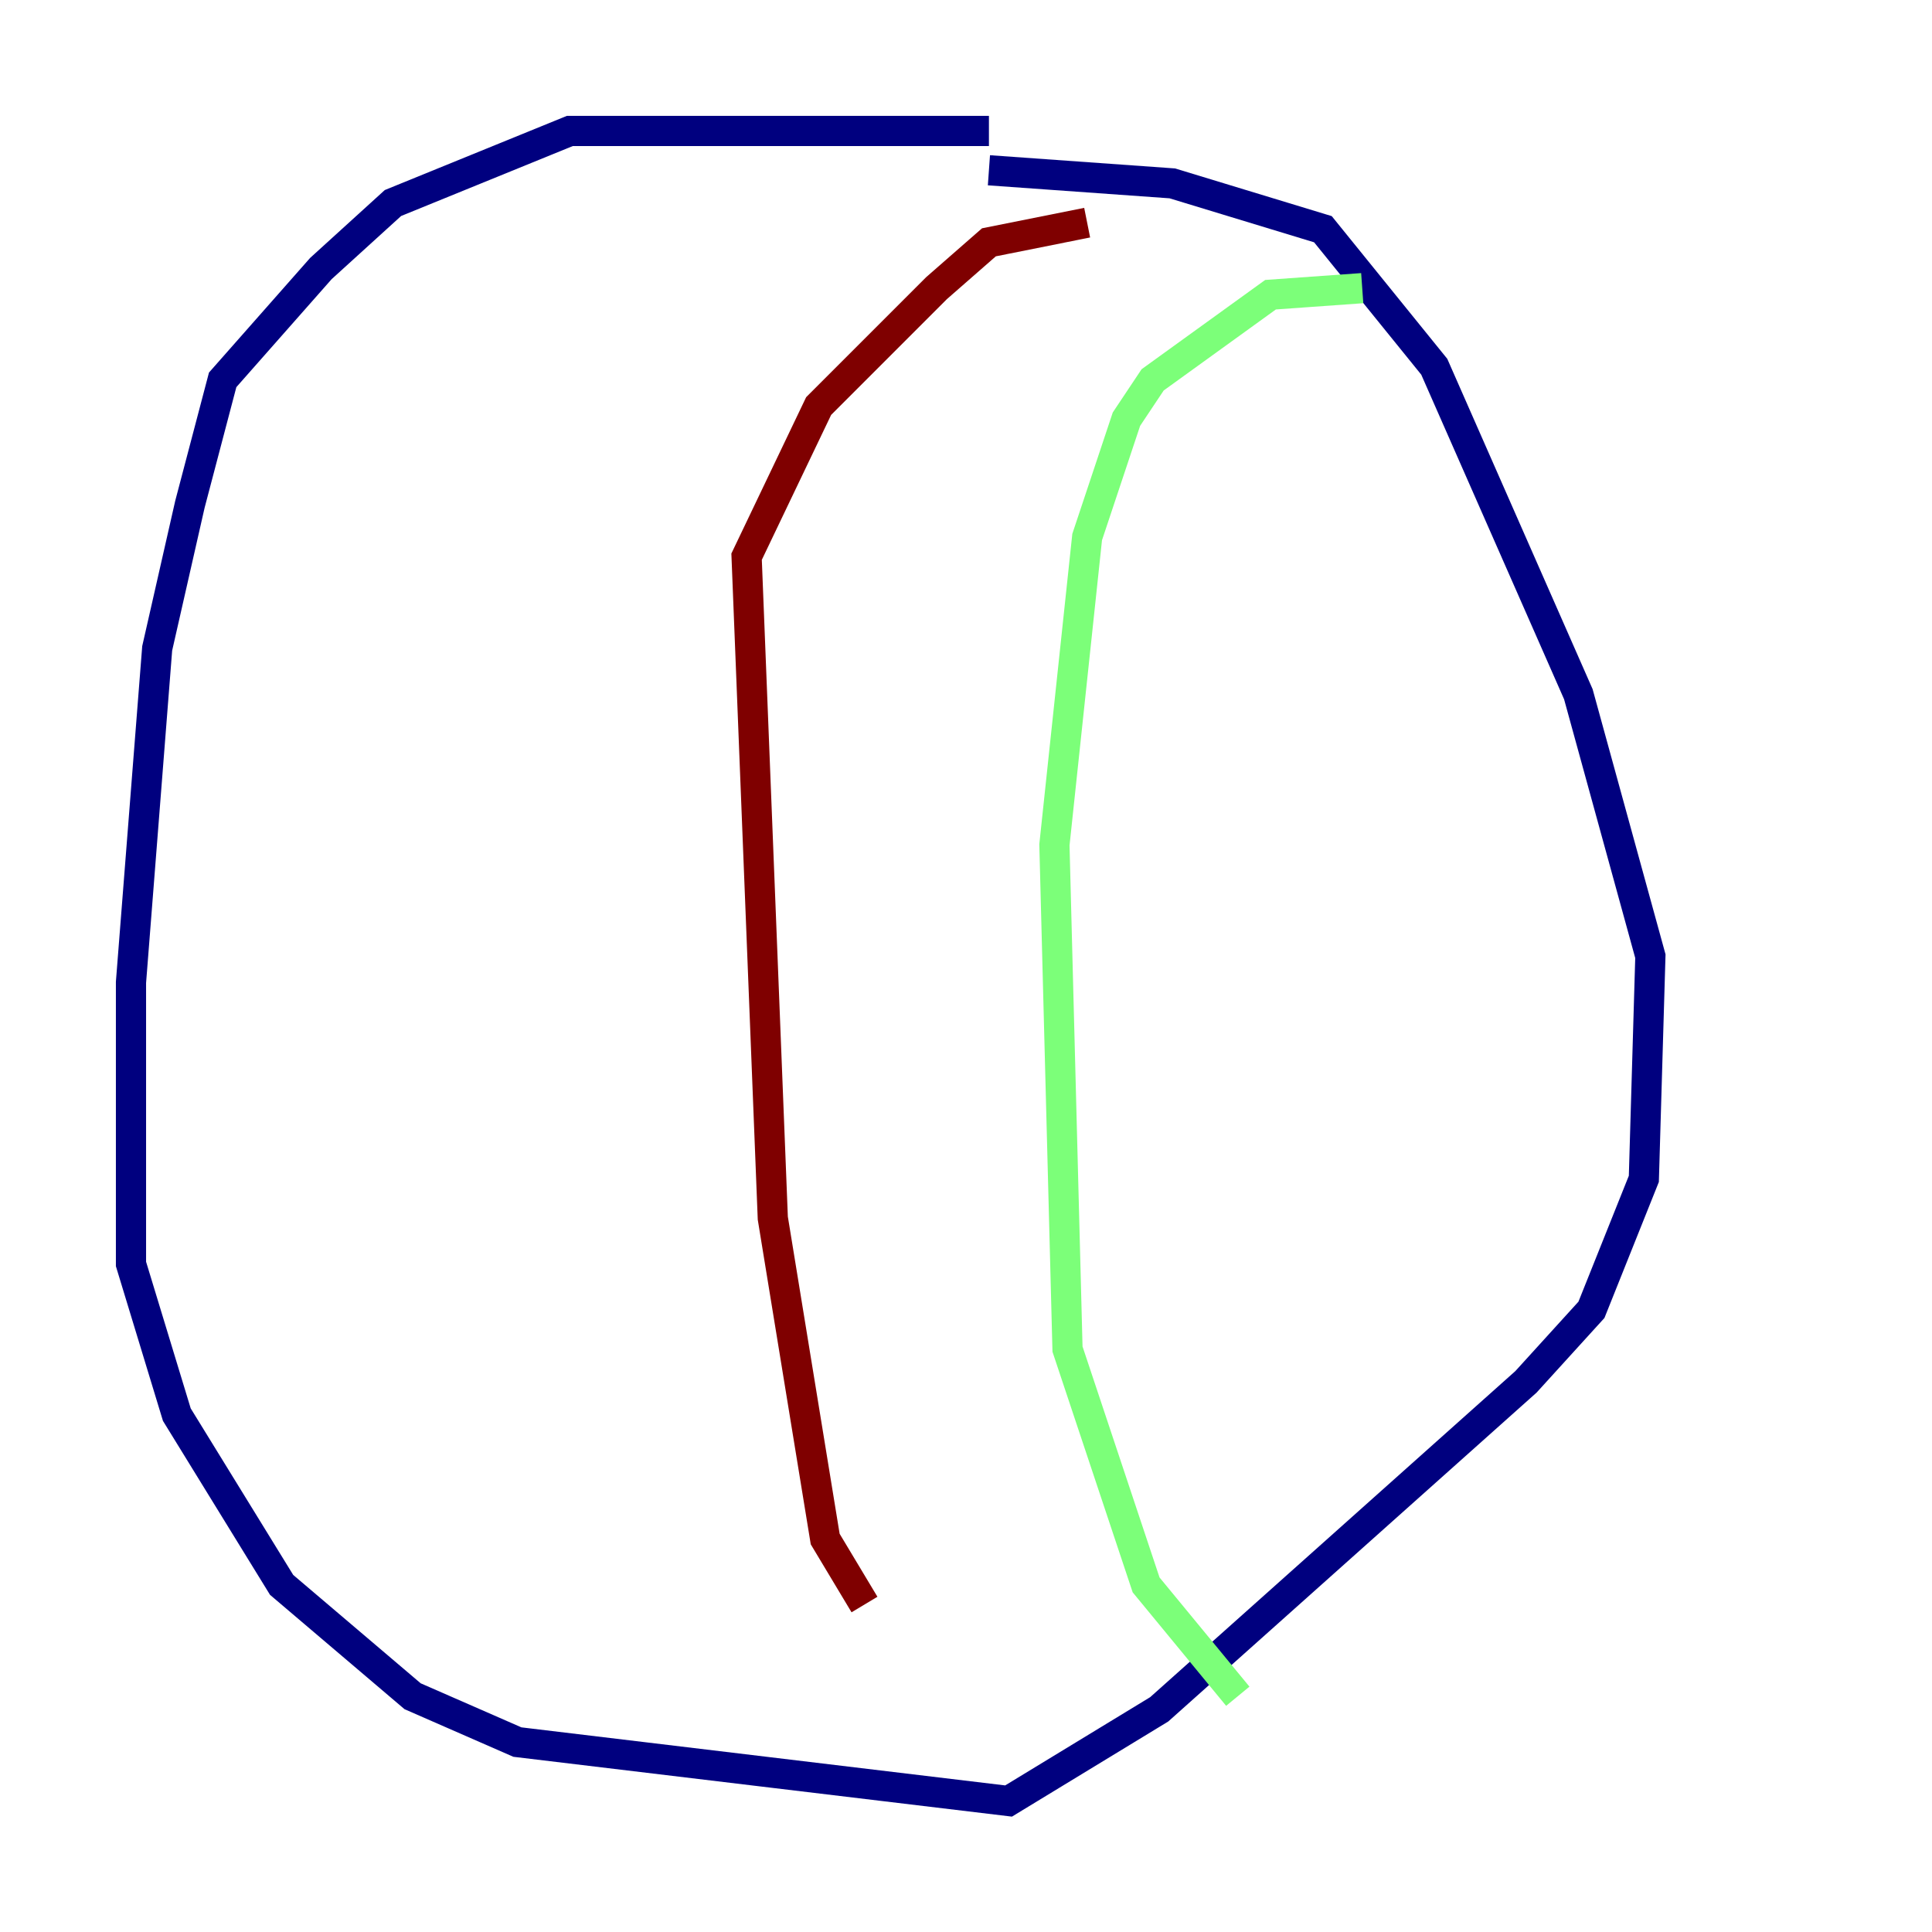 <?xml version="1.0" encoding="utf-8" ?>
<svg baseProfile="tiny" height="128" version="1.2" viewBox="0,0,128,128" width="128" xmlns="http://www.w3.org/2000/svg" xmlns:ev="http://www.w3.org/2001/xml-events" xmlns:xlink="http://www.w3.org/1999/xlink"><defs /><polyline fill="none" points="65.519,8.678 37.749,8.678 26.034,13.451 21.261,17.79 14.752,25.166 12.583,33.41 10.414,42.956 8.678,65.085 8.678,83.742 11.715,93.722 18.658,105.003 27.336,112.38 34.278,115.417 66.82,119.322 76.8,113.248 101.098,91.552 105.437,86.78 108.909,78.102 109.342,63.349 104.57,45.993 95.024,24.298 87.647,15.186 77.668,12.149 65.519,11.281" stroke="#00007f" stroke-width="2" /><polyline fill="none" points="90.251,19.091 84.176,19.525 76.366,25.166 74.63,27.77 72.027,35.58 69.858,55.973 70.725,89.383 75.932,105.003 82.007,112.38" stroke="#7cff79" stroke-width="2" /><polyline fill="none" points="72.027,14.752 65.519,16.054 62.047,19.091 54.237,26.902 49.464,36.881 51.2,80.705 54.671,101.966 57.275,106.305" stroke="#7f0000" stroke-width="2" /></svg>